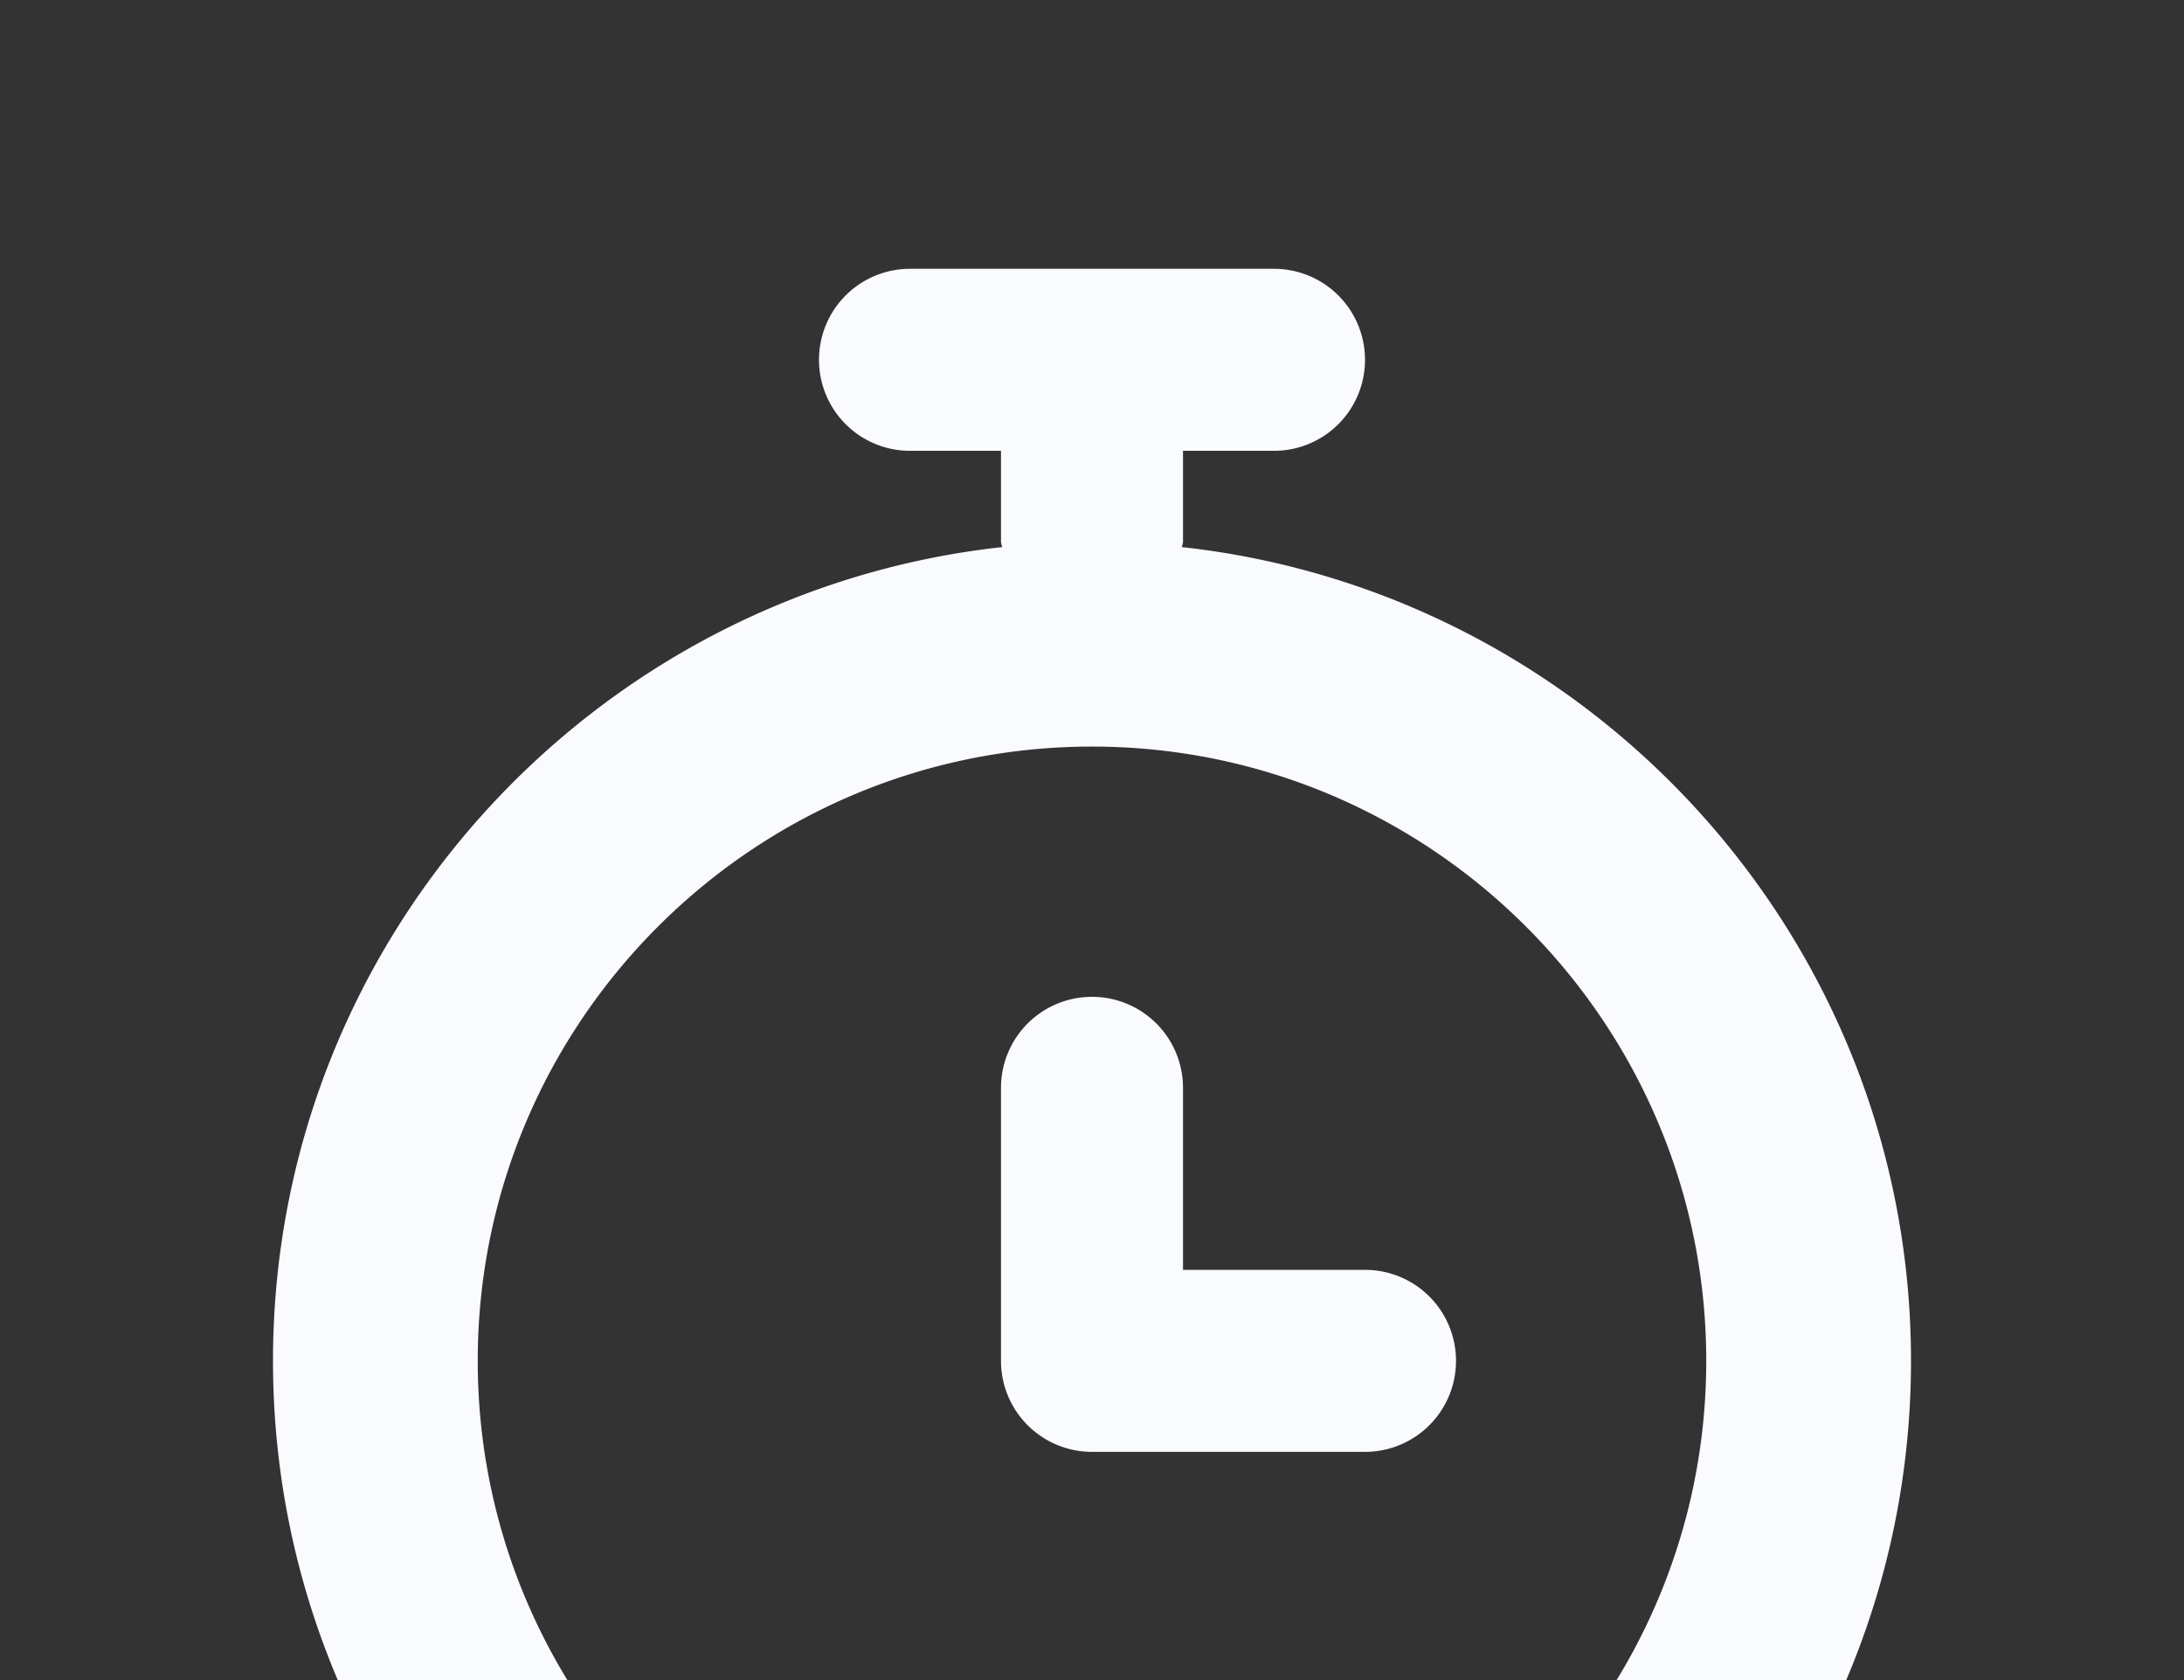 <svg width="130" height="100" fill="none" xmlns="http://www.w3.org/2000/svg"><rect width="100%" height="100%" fill="#333333" stroke="none"/><path fill-rule="evenodd" clip-rule="evenodd" d="M81.25 75.583H70.417V64.75A5.415 5.415 0 0065 59.333a5.415 5.415 0 00-5.417 5.417V81A5.415 5.415 0 0065 86.417h16.25A5.415 5.415 0 0086.667 81a5.415 5.415 0 00-5.417-5.417zM65 117.563c-20.16 0-36.563-16.402-36.563-36.563 0-20.16 16.402-36.563 36.563-36.563 20.16 0 36.562 16.402 36.562 36.563S85.161 117.563 65 117.563zm5.352-84.999c.01-.114.065-.2.065-.314v-5.417h5.416a5.415 5.415 0 005.417-5.416A5.415 5.415 0 0075.833 16H54.167a5.415 5.415 0 00-5.417 5.417 5.415 5.415 0 005.417 5.416h5.416v5.417c0 .114.055.2.065.314C35.278 35.24 16.25 55.932 16.25 81c0 26.883 21.873 48.75 48.75 48.75s48.75-21.867 48.75-48.75c0-25.068-19.029-45.76-43.398-48.436z" fill="#F9FBFE"/></svg>